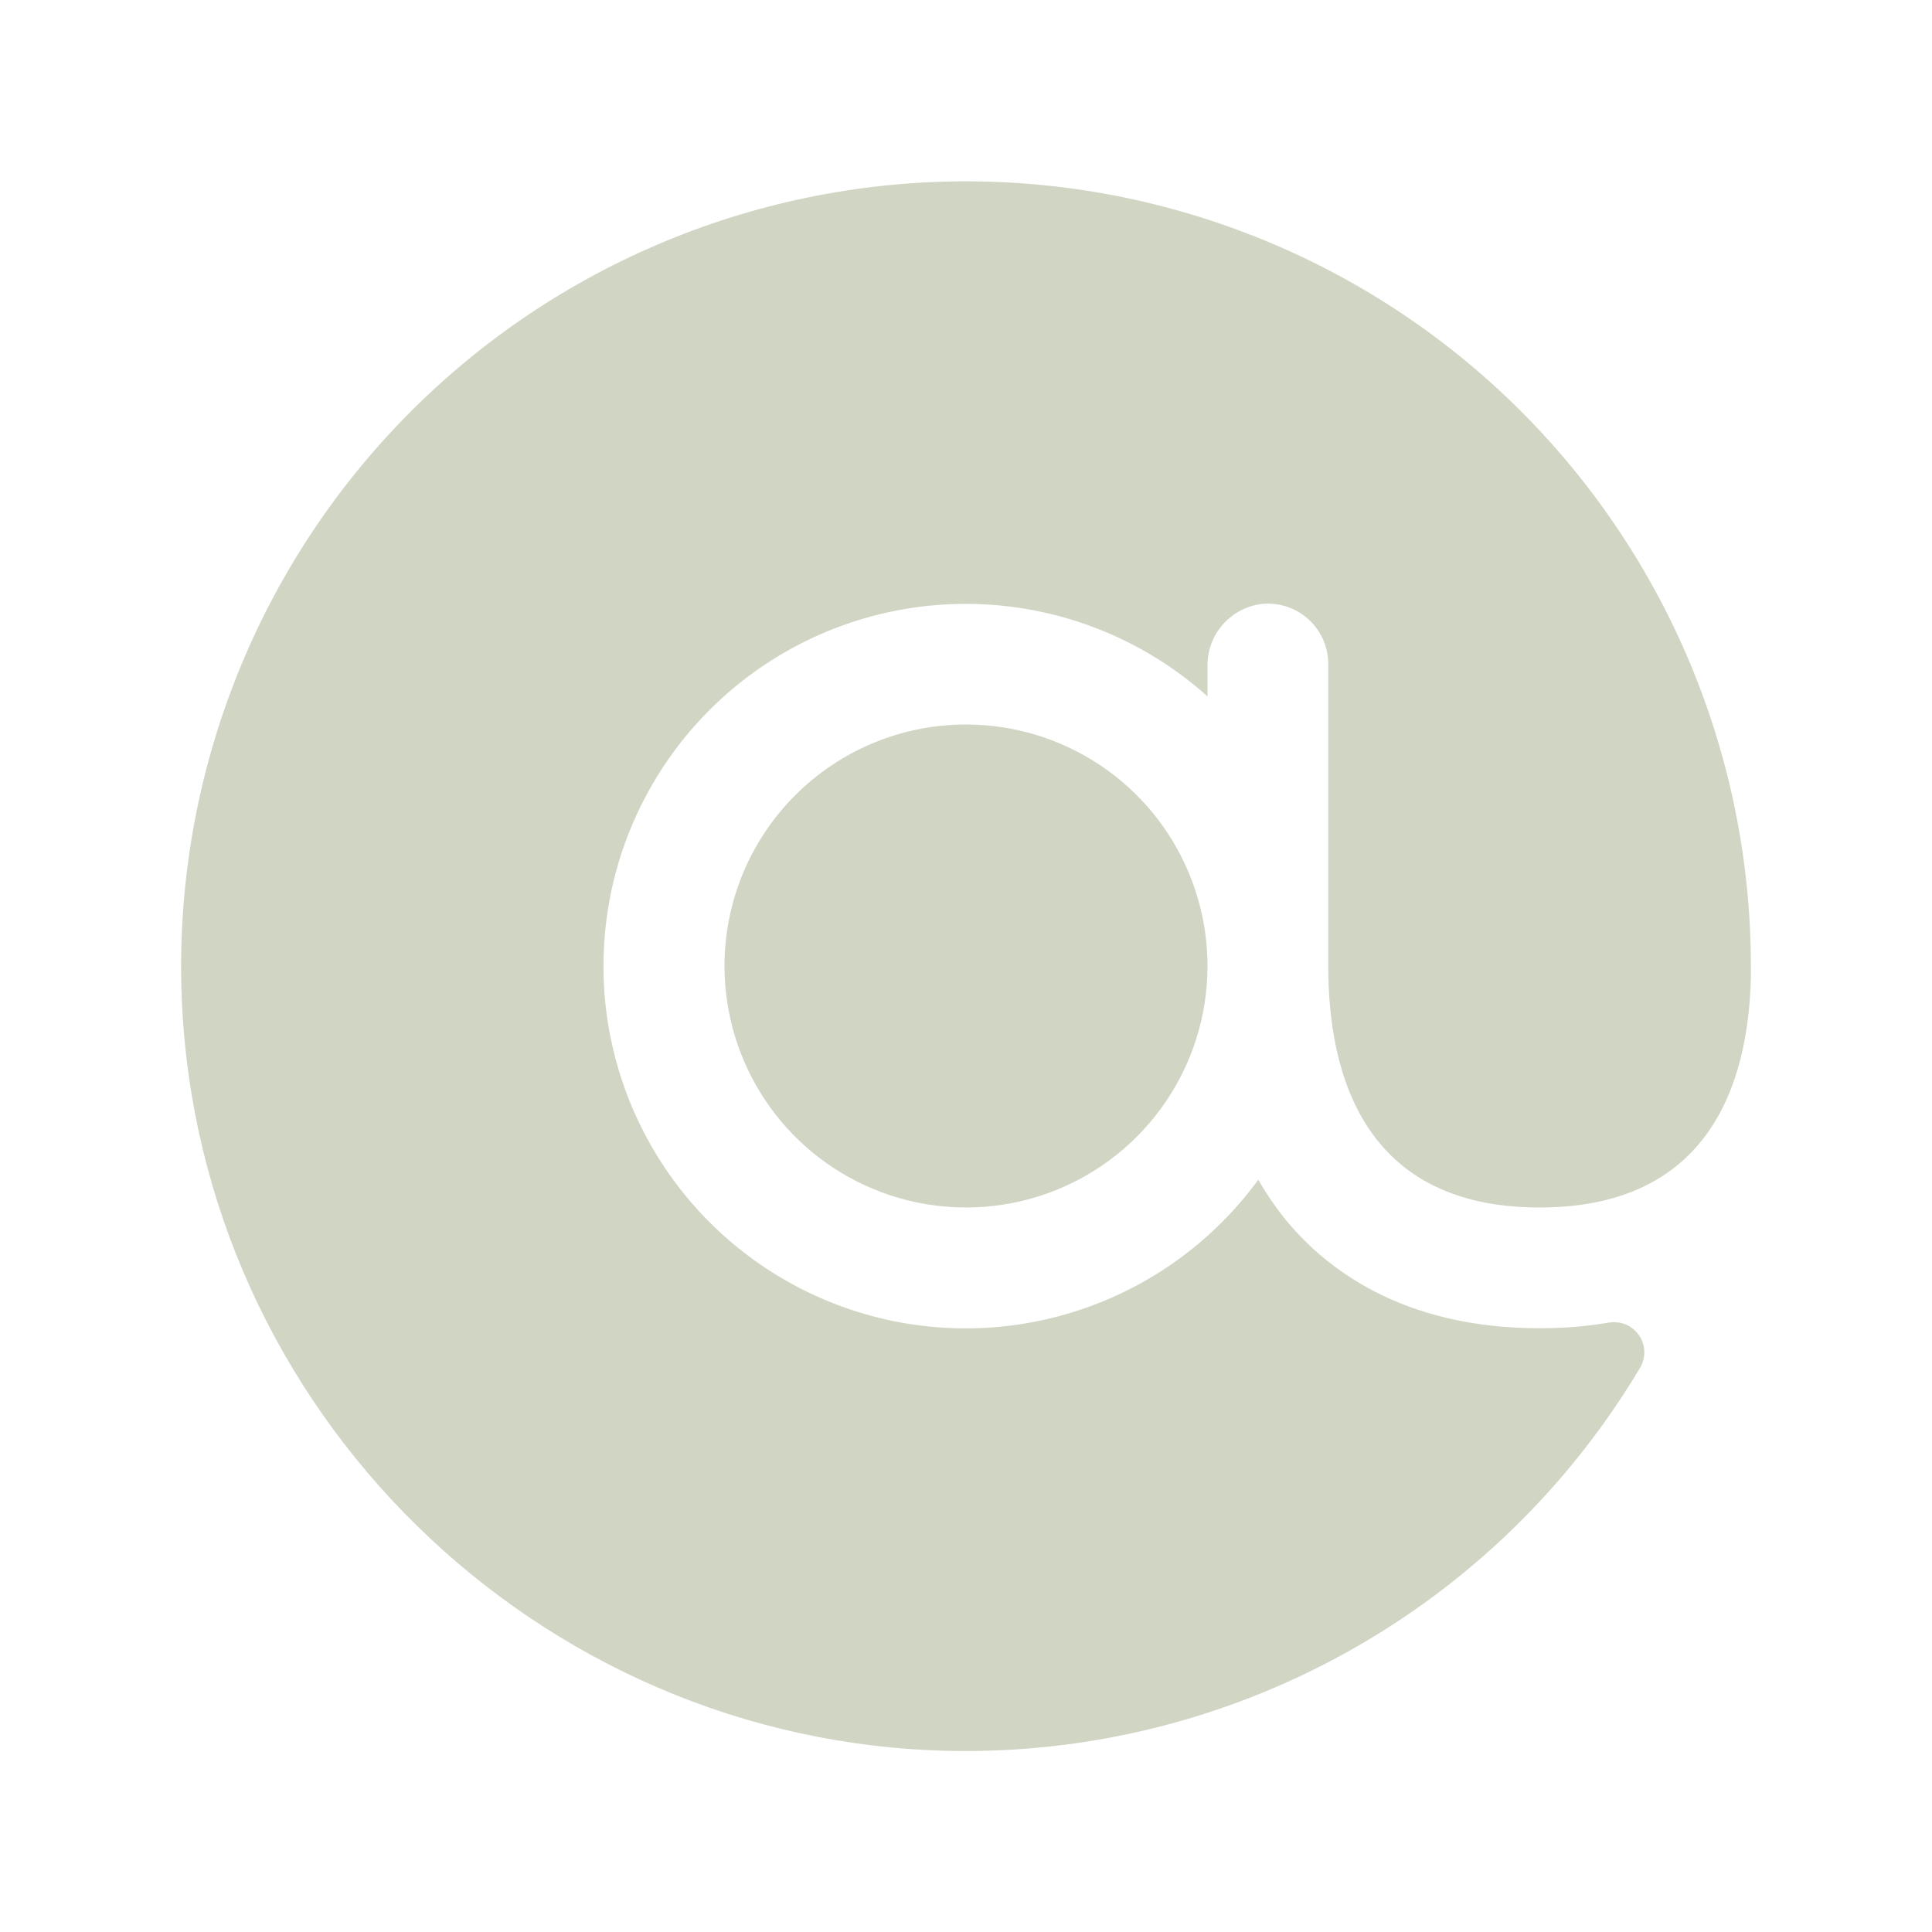 <svg width="32" height="32" viewBox="0 0 32 32" fill="none" xmlns="http://www.w3.org/2000/svg">
<g clip-path="url(#clip0_93_1266)">
<path d="M29 16C29 16.064 29 16.125 29 16.19C28.957 17.972 28.296 20 25.5 20C22.608 20 22 17.825 22 16V11C22 10.863 21.972 10.727 21.918 10.601C21.864 10.476 21.784 10.362 21.684 10.268C21.584 10.175 21.466 10.102 21.337 10.056C21.208 10.01 21.07 9.991 20.934 10C20.676 10.022 20.437 10.141 20.263 10.333C20.09 10.525 19.996 10.775 20 11.034V11.534C19.097 10.725 17.971 10.208 16.768 10.052C15.566 9.896 14.345 10.107 13.265 10.659C12.186 11.21 11.299 12.076 10.721 13.142C10.143 14.207 9.902 15.423 10.028 16.629C10.155 17.834 10.644 18.973 11.431 19.896C12.217 20.818 13.265 21.48 14.436 21.796C15.606 22.111 16.845 22.064 17.988 21.661C19.132 21.259 20.126 20.519 20.841 19.54C20.966 19.759 21.108 19.968 21.264 20.165C21.935 21 23.214 22 25.5 22C25.886 22.001 26.272 21.97 26.652 21.906C26.747 21.89 26.843 21.902 26.931 21.94C27.019 21.977 27.094 22.039 27.148 22.118C27.202 22.197 27.232 22.289 27.235 22.385C27.237 22.48 27.213 22.574 27.164 22.656C25.988 24.628 24.312 26.253 22.306 27.367C20.299 28.481 18.034 29.045 15.739 29C8.891 28.862 3.275 23.357 3.01 16.514C2.942 14.787 3.22 13.063 3.826 11.445C4.432 9.826 5.355 8.344 6.541 7.087C7.726 5.829 9.151 4.82 10.731 4.12C12.311 3.419 14.015 3.041 15.743 3.006C17.471 2.972 19.189 3.283 20.795 3.921C22.402 4.558 23.865 5.51 25.1 6.72C26.334 7.93 27.315 9.374 27.985 10.967C28.654 12.56 29 14.271 29 16ZM12 16C12 16.791 12.235 17.564 12.674 18.222C13.114 18.88 13.738 19.393 14.469 19.695C15.2 19.998 16.004 20.077 16.78 19.923C17.556 19.769 18.269 19.388 18.828 18.828C19.388 18.269 19.769 17.556 19.923 16.78C20.078 16.004 19.998 15.2 19.695 14.469C19.393 13.738 18.88 13.114 18.222 12.674C17.564 12.235 16.791 12 16 12C14.939 12 13.922 12.421 13.172 13.171C12.421 13.922 12 14.939 12 16Z" fill="#D1D5C4"/>
</g>
<defs>
<clipPath id="clip0_93_1266">
<rect width="32" height="32" fill="white"/>
</clipPath>
</defs>
</svg>

